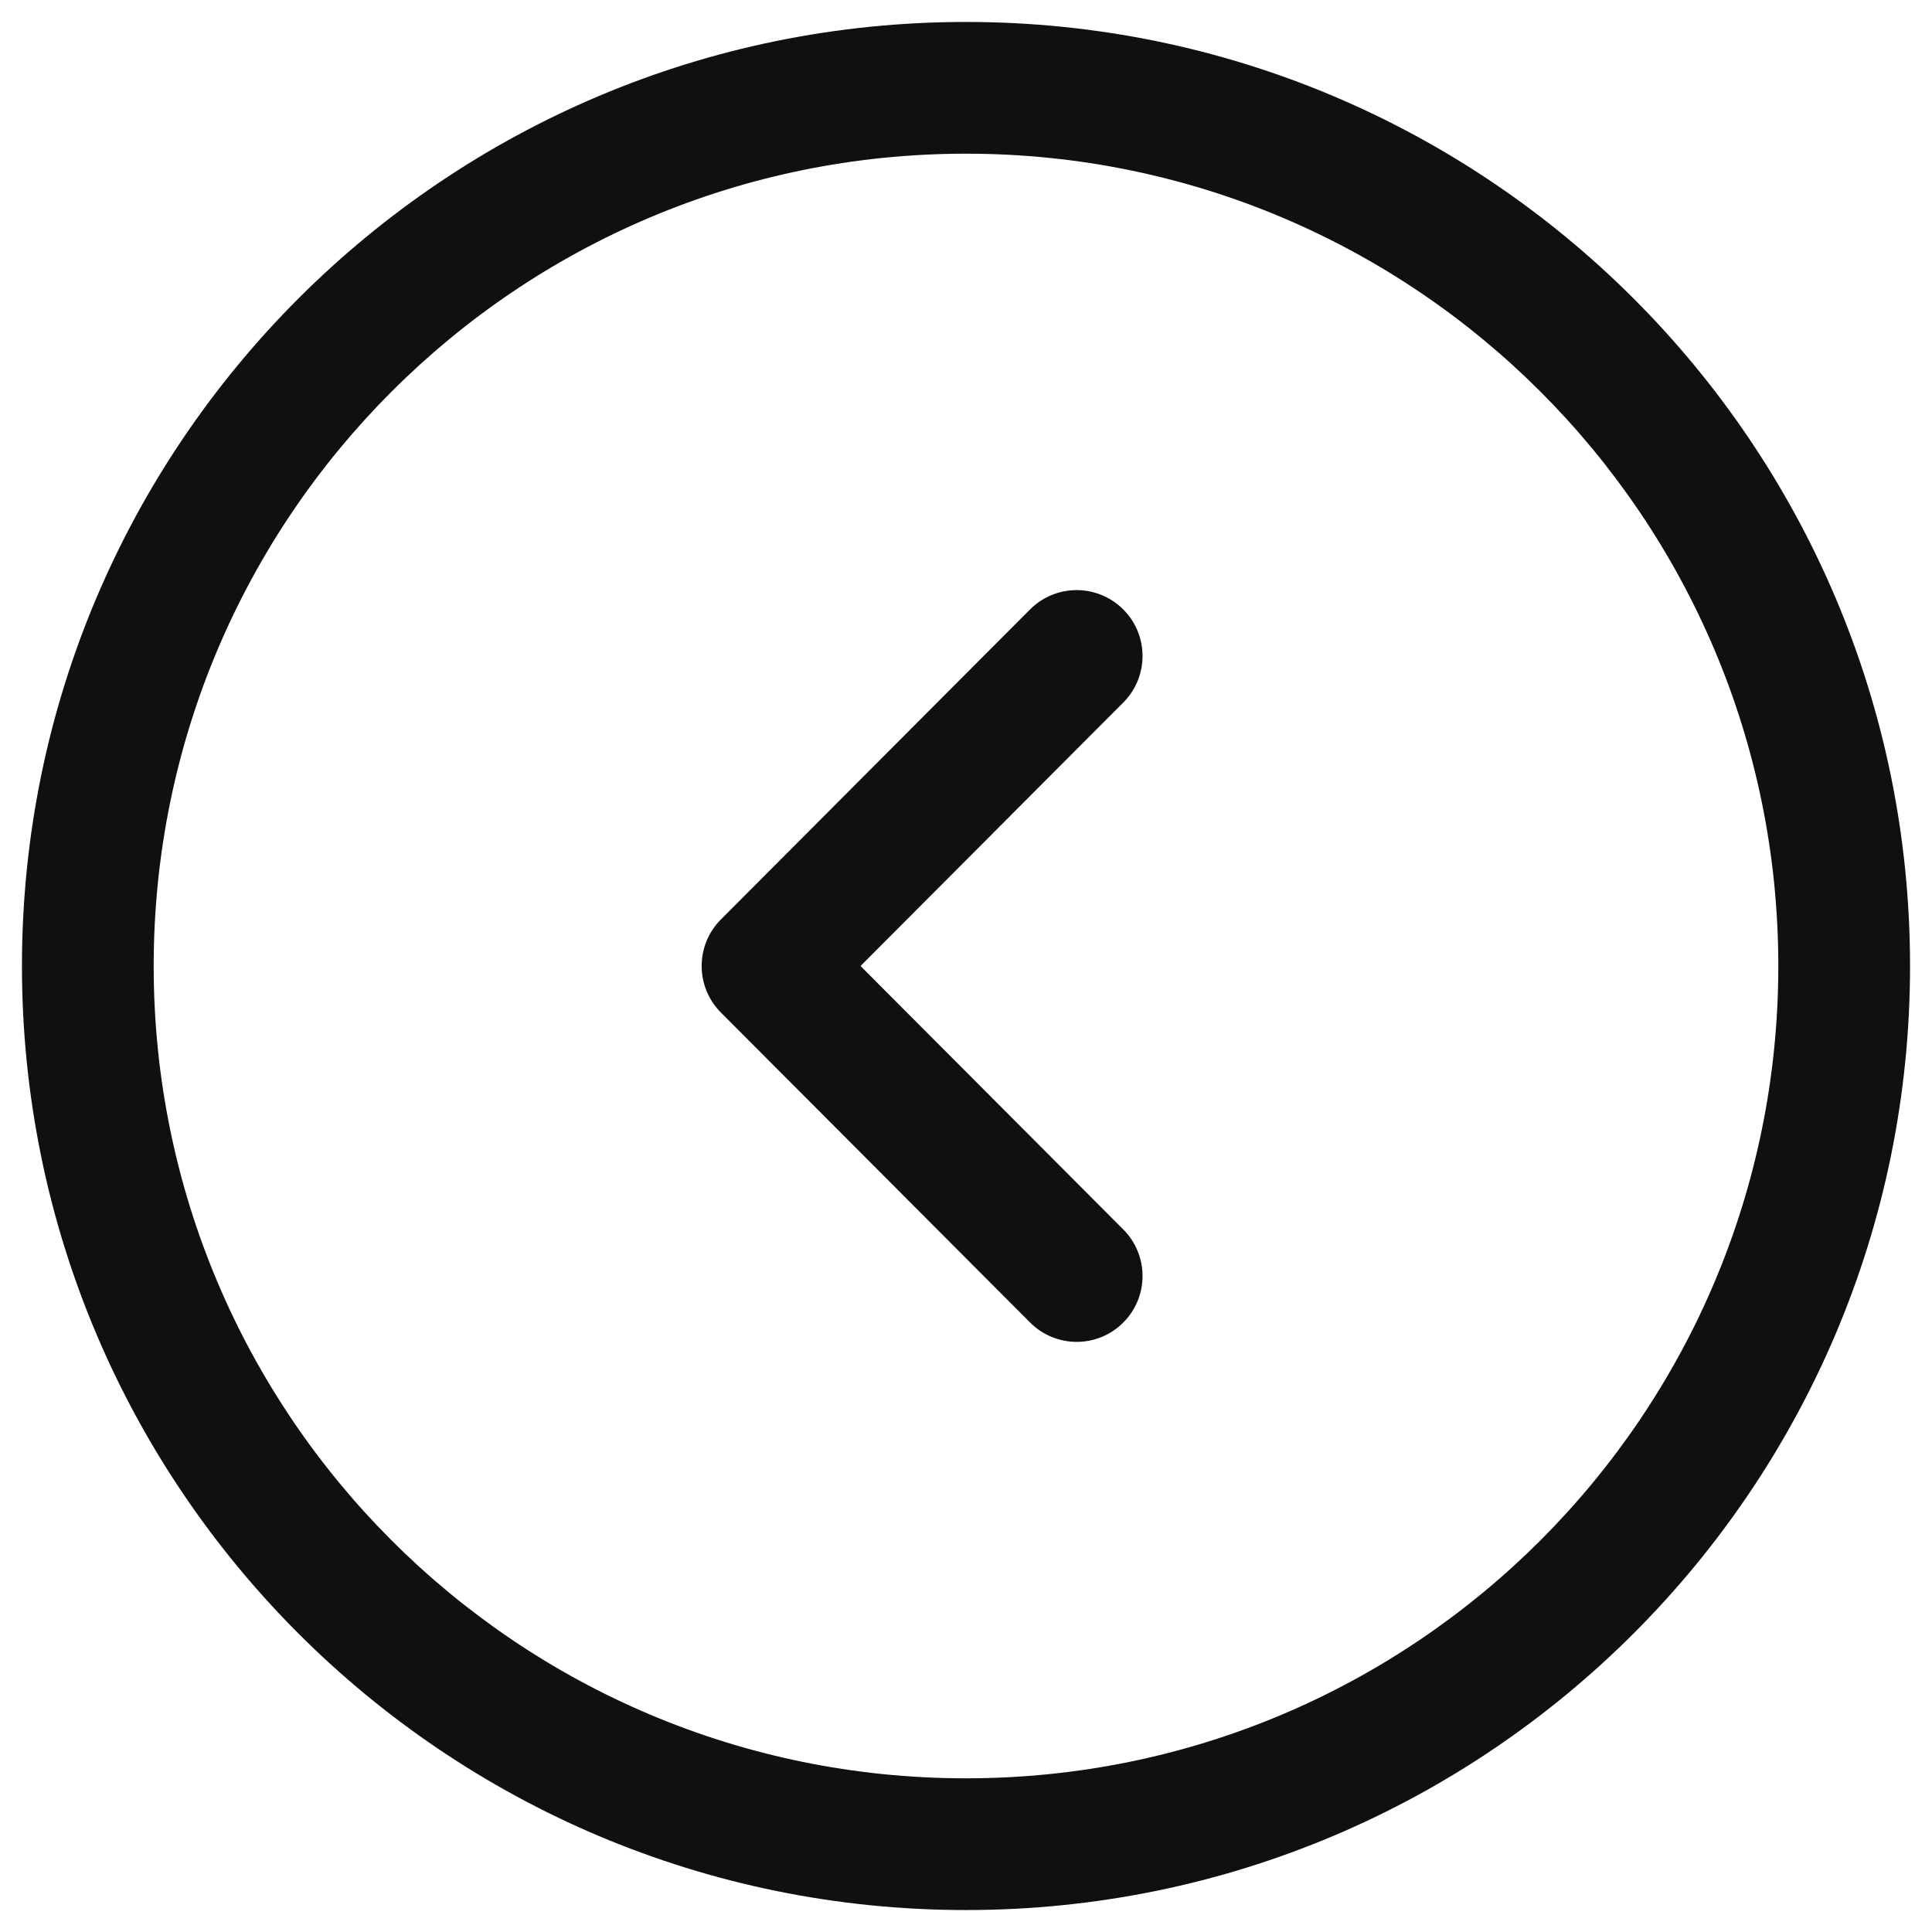 <svg width="22" height="22" viewBox="0 0 22 22" fill="none" xmlns="http://www.w3.org/2000/svg">
<path fill-rule="evenodd" clip-rule="evenodd" d="M11 1.75C5.891 1.75 1.75 5.891 1.75 11C1.75 16.109 5.891 20.25 11 20.25C16.109 20.25 20.25 16.109 20.25 11C20.25 5.891 16.109 1.75 11 1.75ZM0.25 11C0.25 5.063 5.063 0.25 11 0.25C16.937 0.25 21.75 5.063 21.75 11C21.75 16.937 16.937 21.75 11 21.75C5.063 21.75 0.25 16.937 0.25 11Z" fill="#101010"/>
<path fill-rule="evenodd" clip-rule="evenodd" d="M12.79 6.939C13.083 7.231 13.084 7.706 12.791 8L9.799 11L12.791 14C13.084 14.294 13.083 14.769 12.79 15.061C12.496 15.354 12.022 15.353 11.729 15.059L8.209 11.53C7.917 11.237 7.917 10.763 8.209 10.47L11.729 6.94C12.022 6.647 12.496 6.646 12.79 6.939Z" fill="#101010"/>
</svg>
